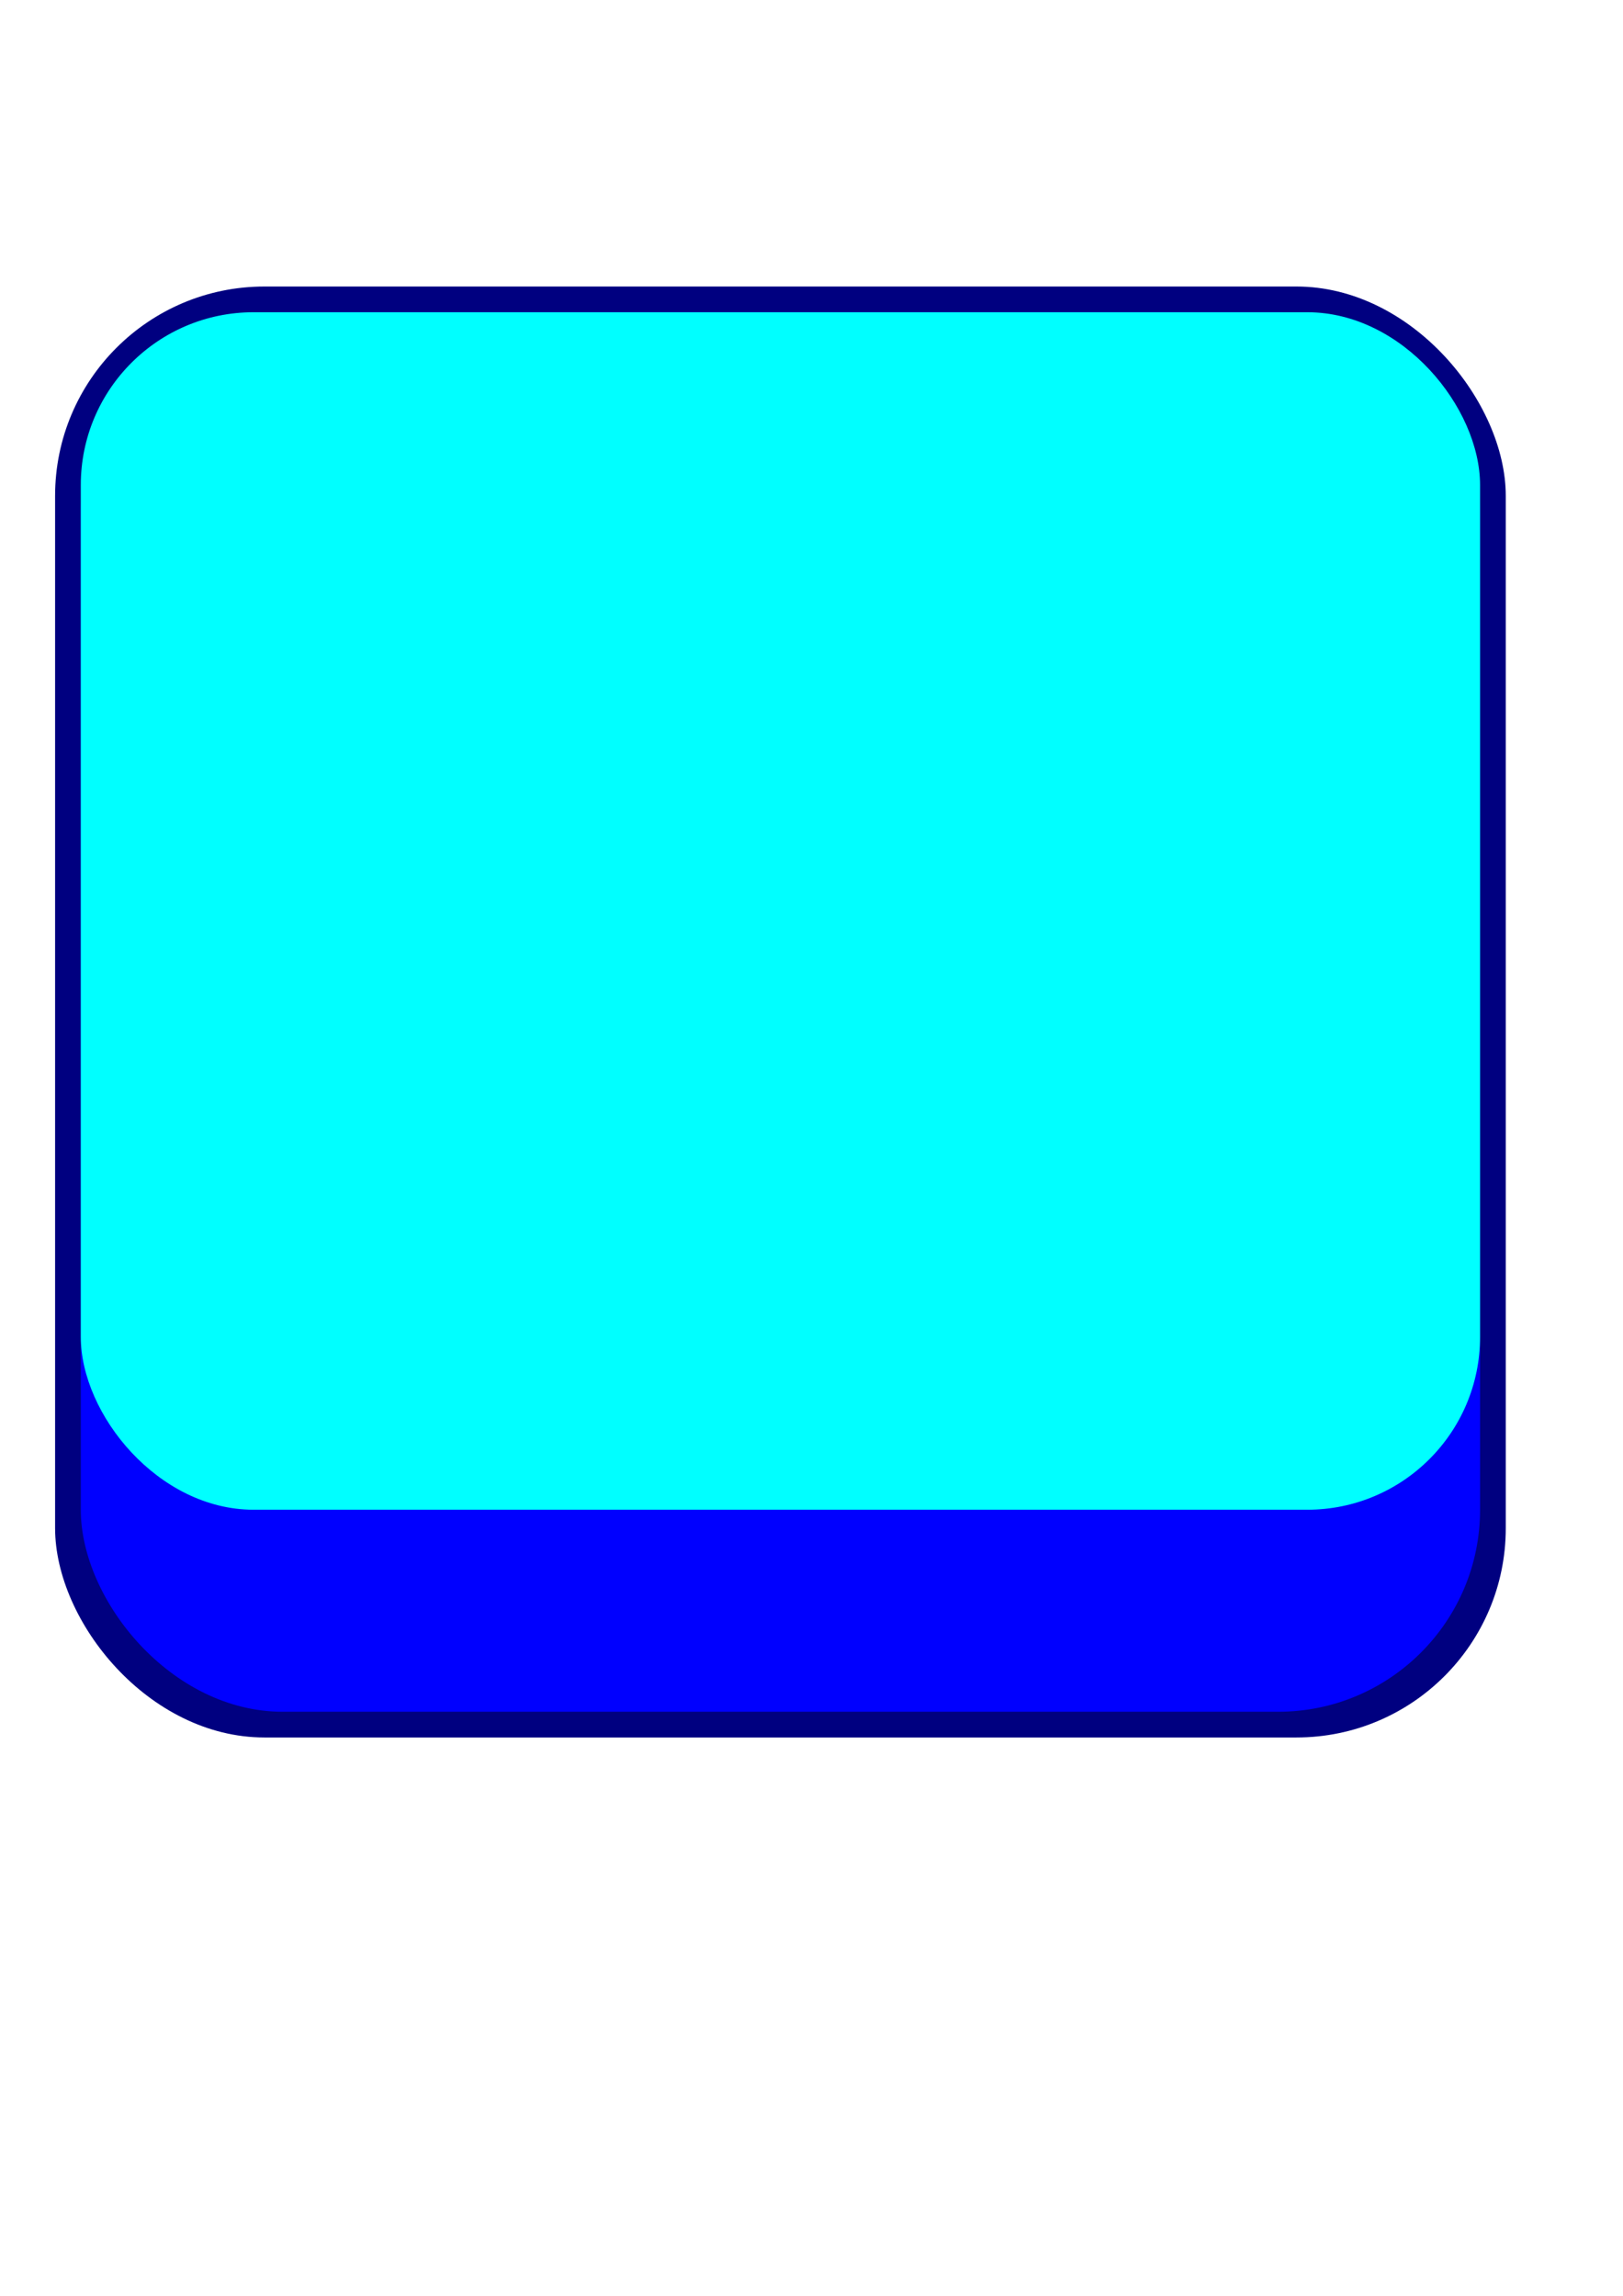 <?xml version="1.0" encoding="UTF-8" standalone="no"?>
<!-- Created with Inkscape (http://www.inkscape.org/) -->

<svg
   width="210mm"
   height="297mm"
   viewBox="0 0 210 297"
   version="1.1"
   id="svg5"
   inkscape:version="1.1 (c4e8f9e, 2021-05-24)"
   sodipodi:docname="Piece_template.svg"
   xmlns:inkscape="http://www.inkscape.org/namespaces/inkscape"
   xmlns:sodipodi="http://sodipodi.sourceforge.net/DTD/sodipodi-0.dtd"
   xmlns="http://www.w3.org/2000/svg"
   xmlns:svg="http://www.w3.org/2000/svg">
  <sodipodi:namedview
     id="namedview7"
     pagecolor="#ffffff"
     bordercolor="#666666"
     borderopacity="1.0"
     inkscape:pageshadow="2"
     inkscape:pageopacity="0.0"
     inkscape:pagecheckerboard="0"
     inkscape:document-units="mm"
     showgrid="false"
     inkscape:zoom="0.55678311"
     inkscape:cx="396.02494"
     inkscape:cy="561.25984"
     inkscape:window-width="1312"
     inkscape:window-height="847"
     inkscape:window-x="0"
     inkscape:window-y="25"
     inkscape:window-maximized="0"
     inkscape:current-layer="layer1" />
  <defs
     id="defs2" />
  <g
     inkscape:label="Layer 1"
     inkscape:groupmode="layer"
     id="layer1">
    <rect
       style="fill:#000080;fill-rule:evenodd;stroke-width:0.265"
       id="rect90"
       width="187.704"
       height="187.704"
       x="7.128"
       y="37.066"
       ry="27.086" />
    <rect
       style="fill:#0000ff;fill-rule:evenodd;stroke-width:0.255"
       id="rect90-0"
       width="181.051"
       height="181.051"
       x="10.454"
       y="40.392"
       ry="26.126" />
    <rect
       style="fill:#00ffff;fill-rule:evenodd;stroke-width:0.236"
       id="rect90-0-6"
       width="181.051"
       height="154.915"
       x="10.454"
       y="40.392"
       ry="22.355" />
  </g>
</svg>
